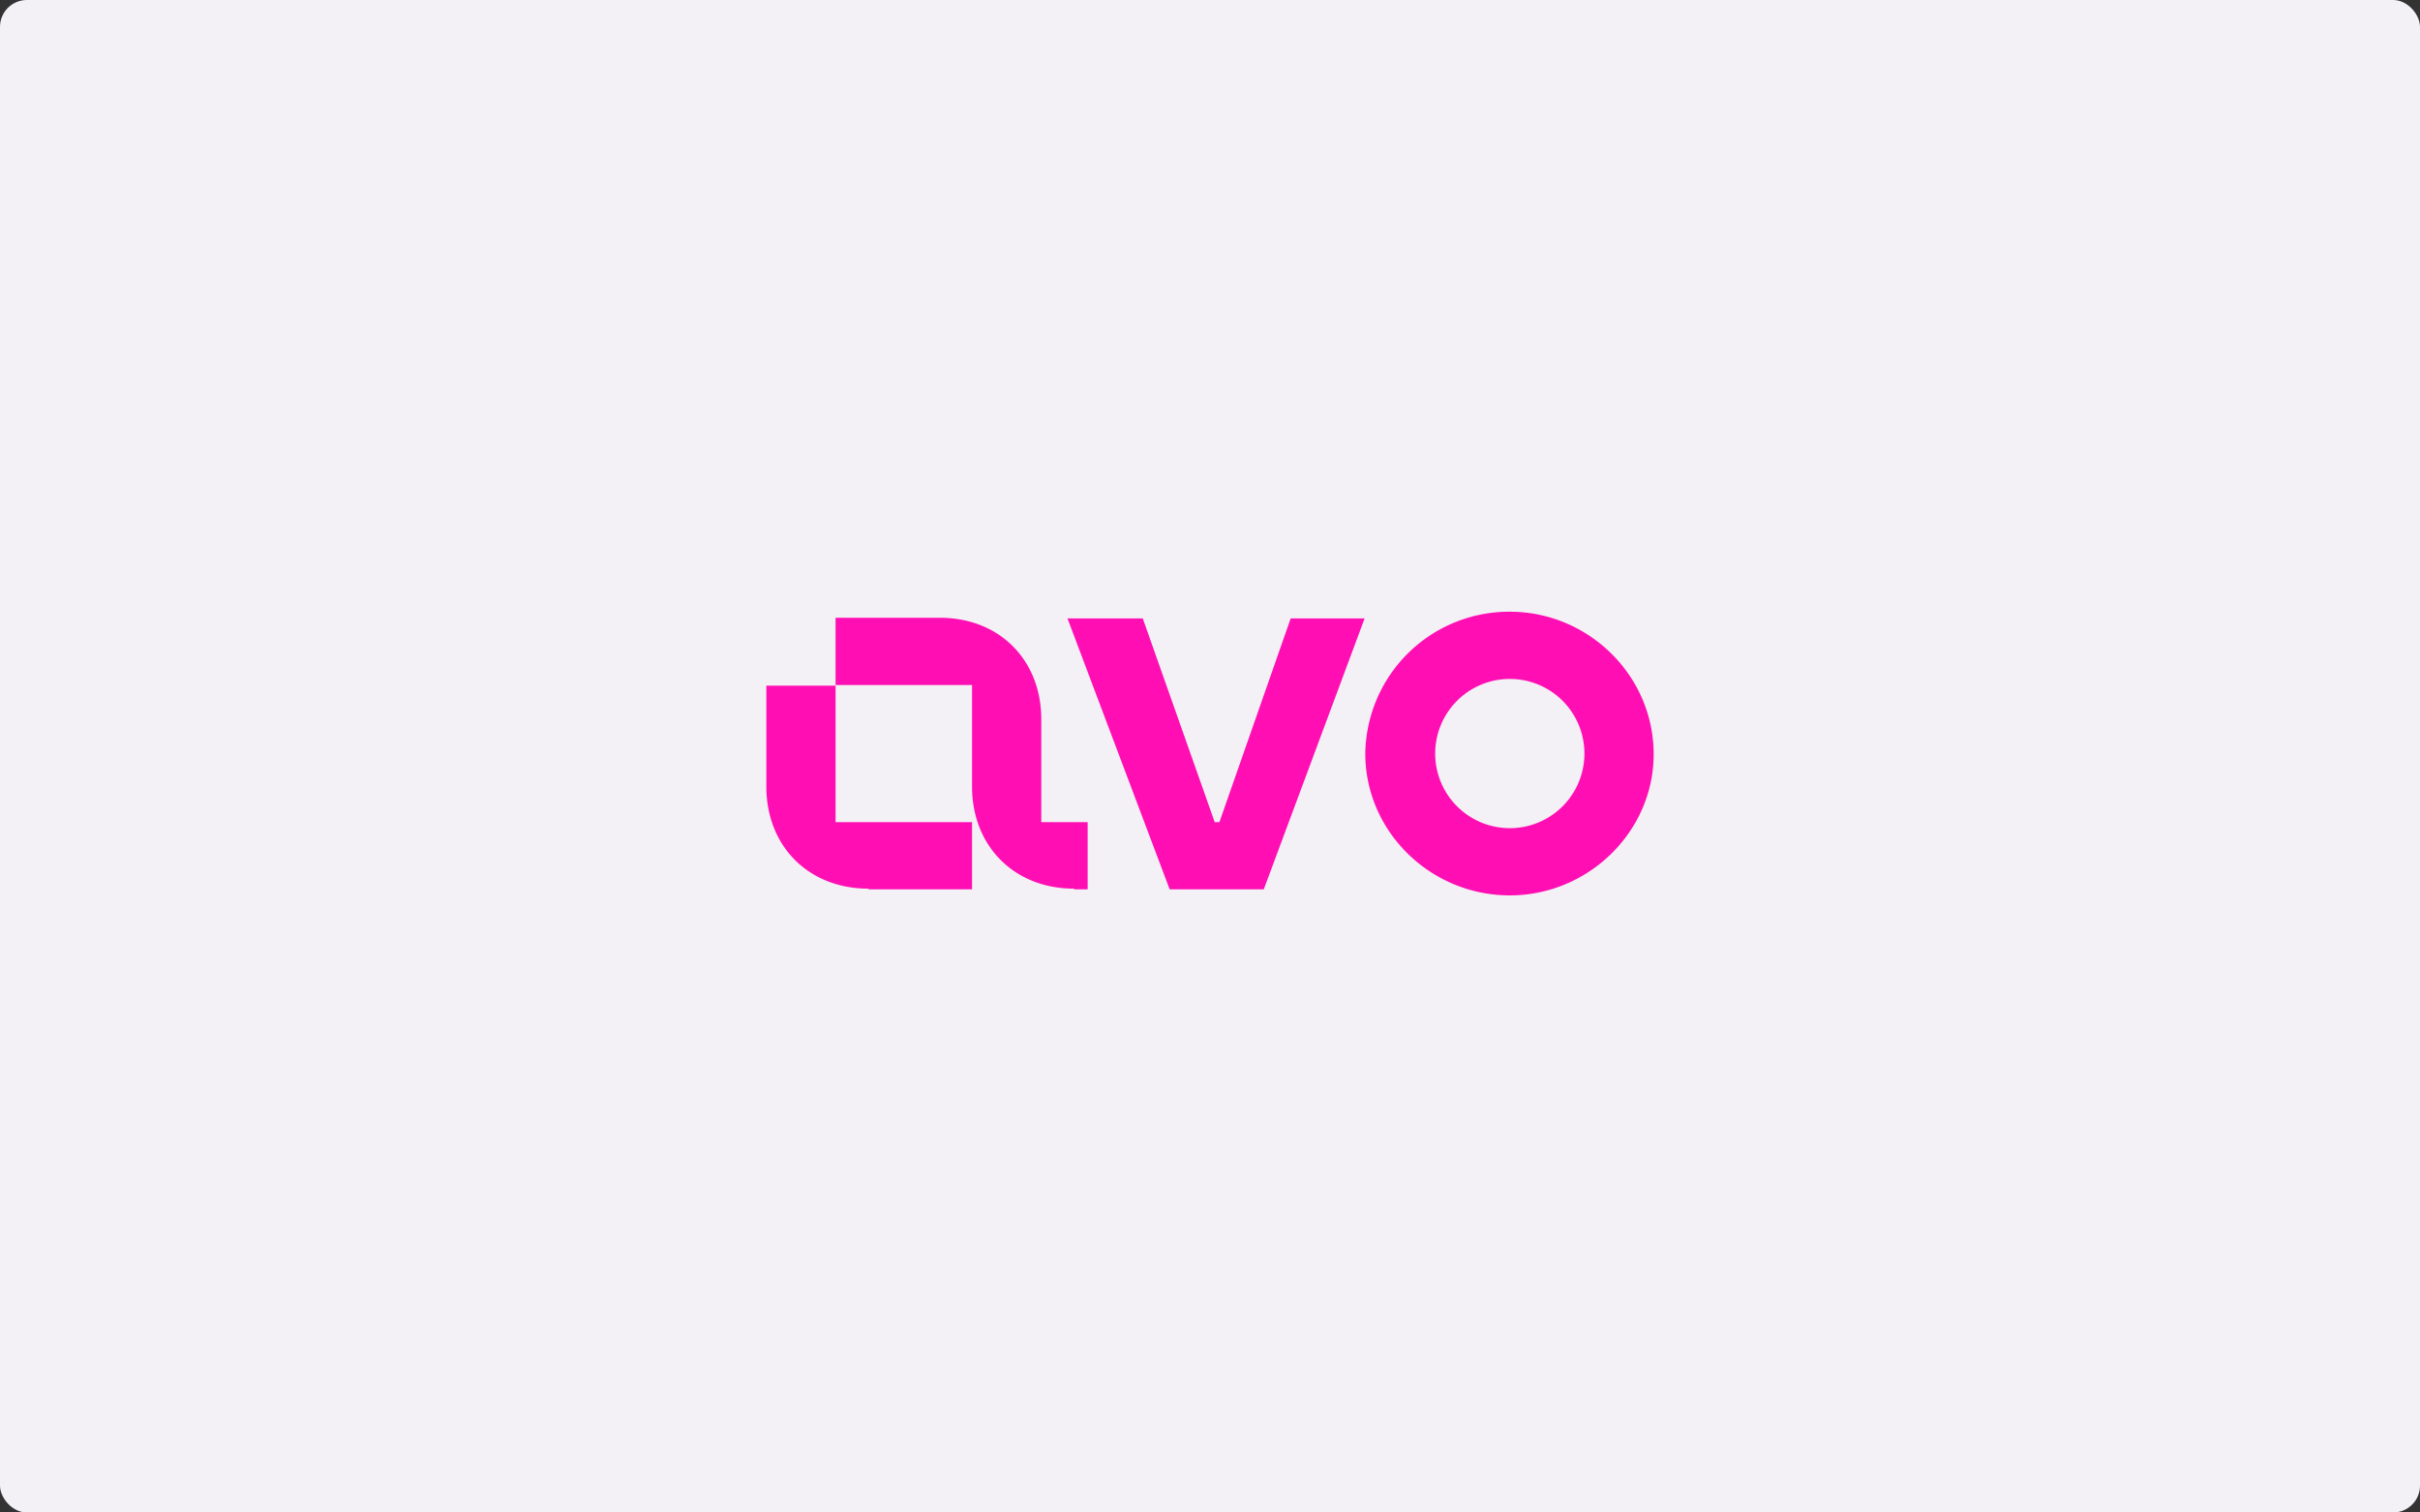 <svg width="360" height="225" fill="none" xmlns="http://www.w3.org/2000/svg"><rect width="100%" height="100%" fill="#333333" stroke="none"/><rect width="360" height="225" rx="4" fill="#F3F1F5"/><path d="M129.2 132.3h15.4v-10h-20.3V102H114V117c0 8.9 6.3 15.2 15.2 15.2Zm30.6 0h2v-10h-6.9V107c0-8.8-6.2-15.1-15.1-15.1h-15.5v10h20.3V117c0 8.9 6.3 15.2 15.2 15.2ZM174 132.3h14L203 92H192l-10.6 30.3h-.7L170 92h-11.2l15.2 40.3ZM224.6 123.2a11.1 11.1 0 0 1 0-22.2 11.1 11.1 0 0 1 0 22.2Zm0 10c11.7 0 21.4-9.5 21.4-21 0-11.7-9.7-21.2-21.4-21.2a21.4 21.4 0 0 0-21.5 21.1c0 11.6 9.7 21.1 21.5 21.1Z" fill="#FF0EB4"/></svg>